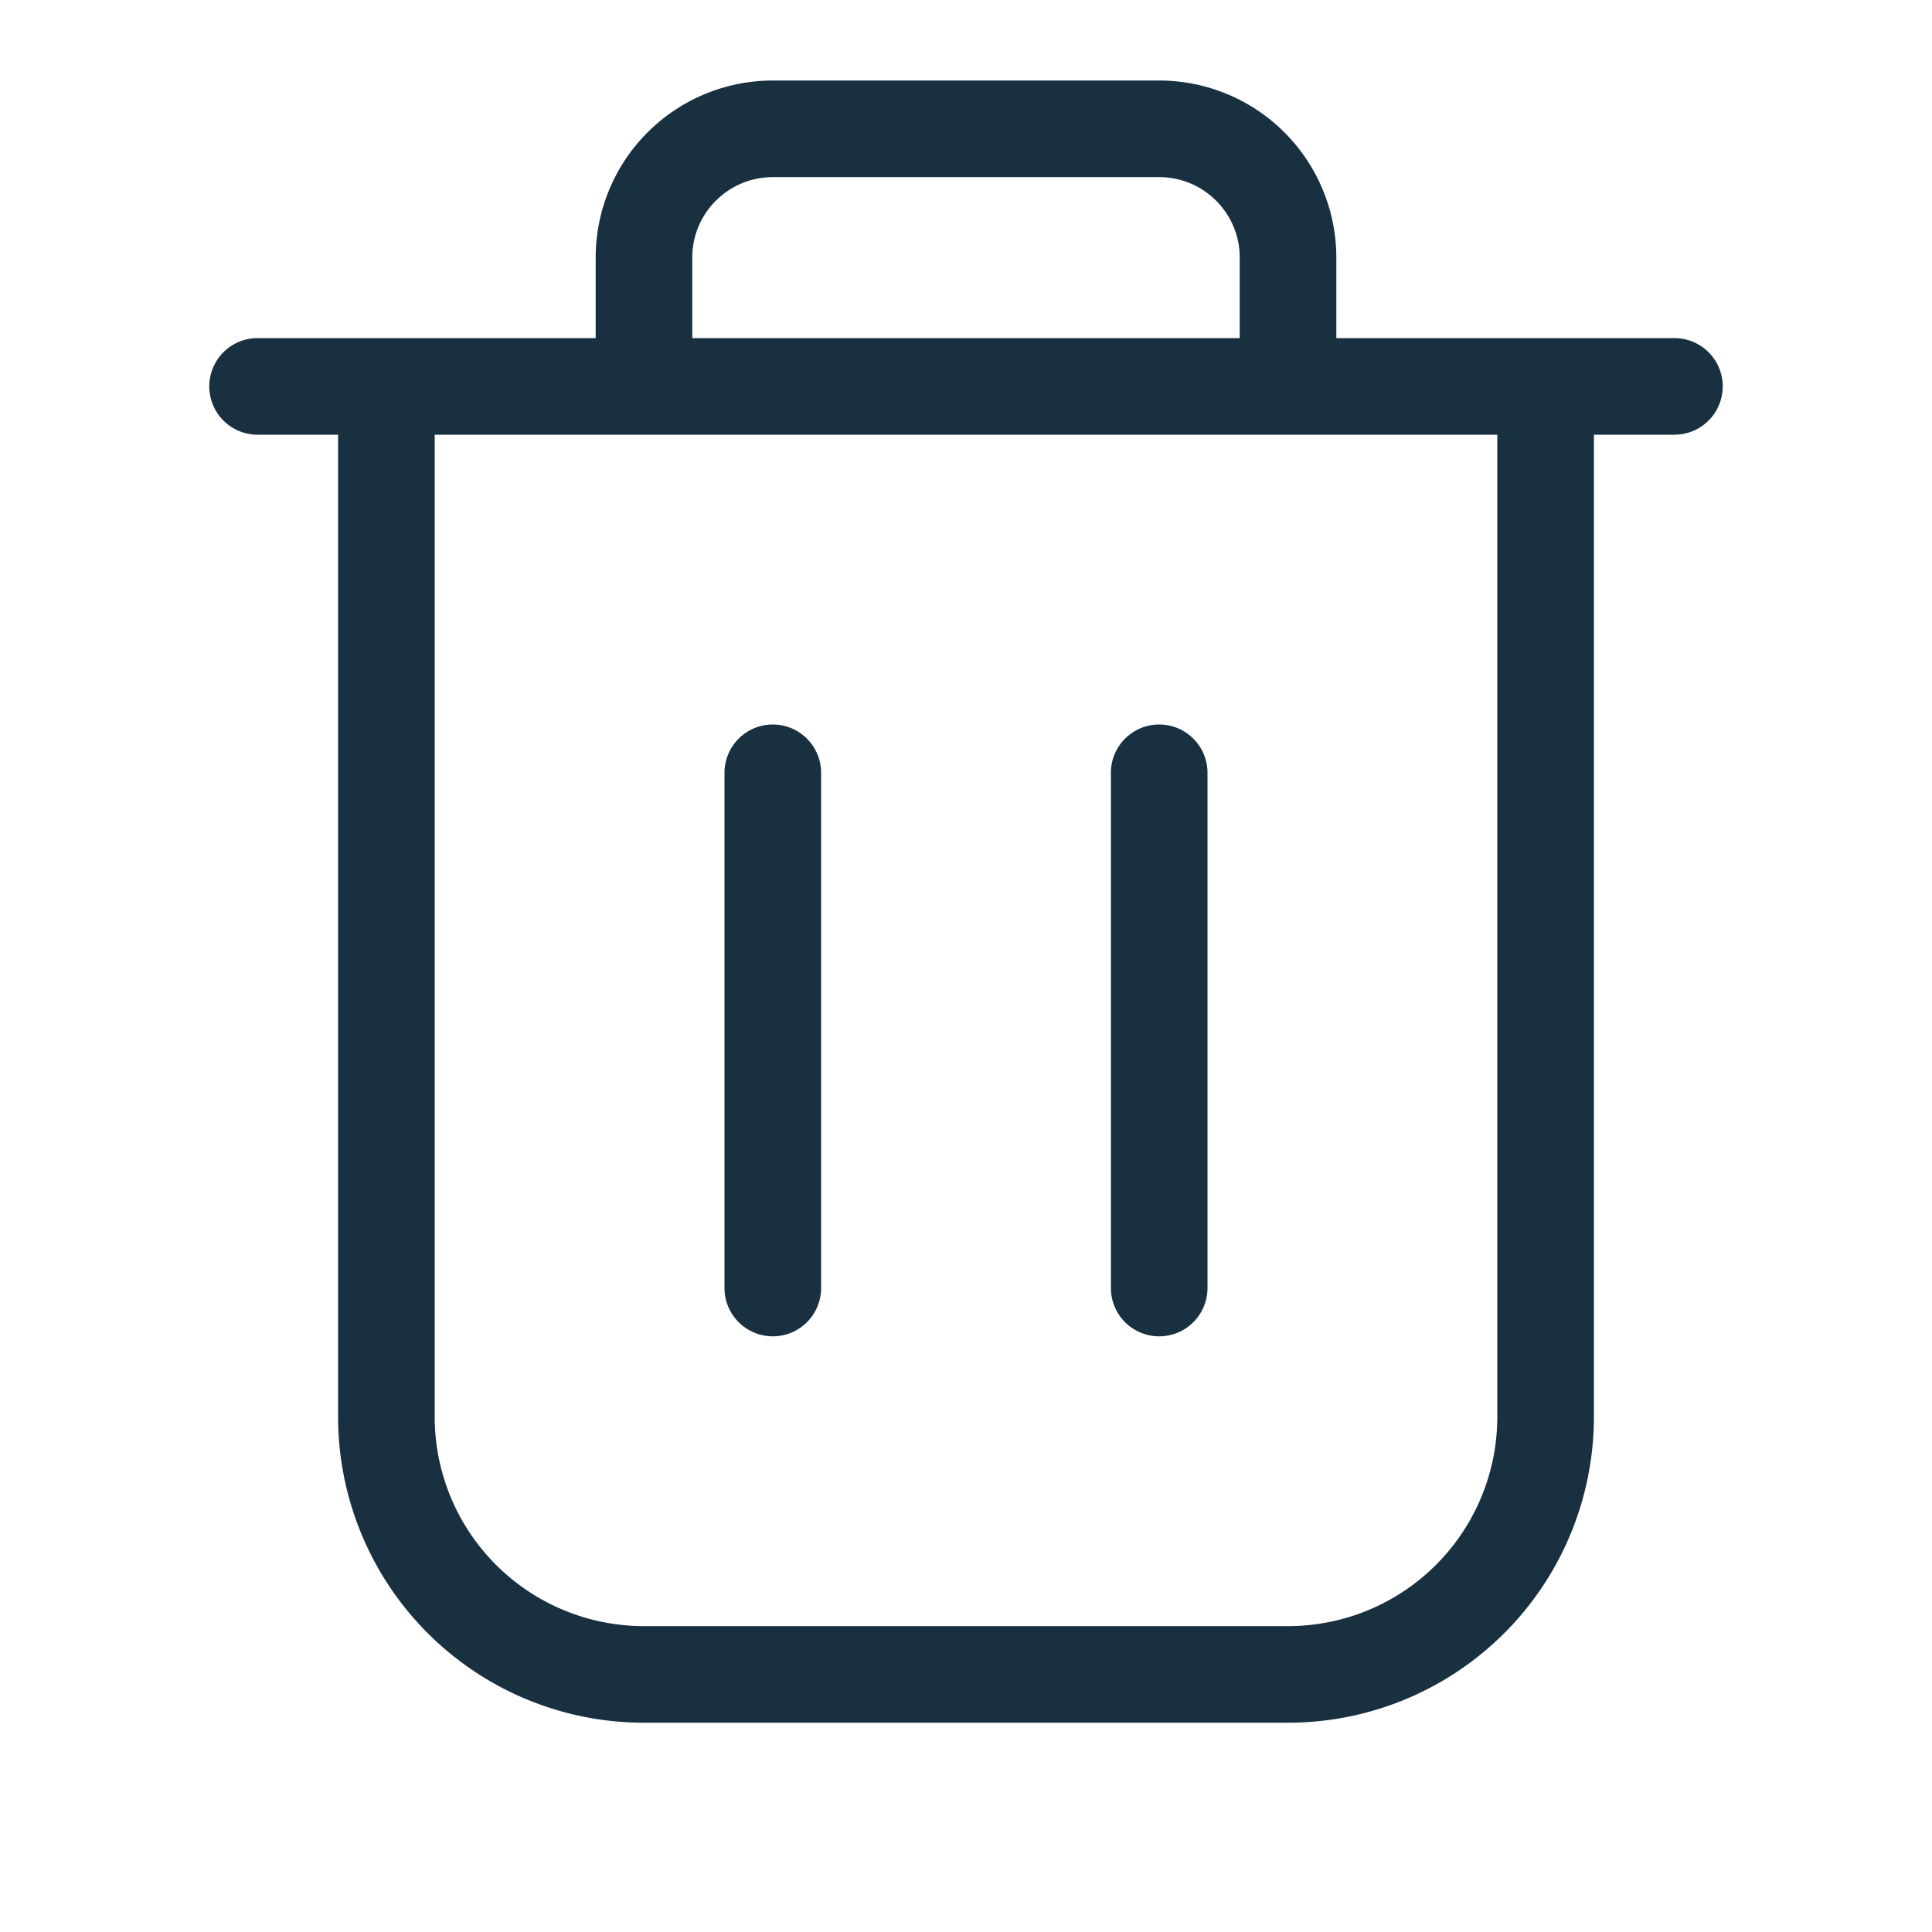 <svg width="25" height="25" viewBox="0 0 25 25" fill="none"><g id="trash"><path fill-rule="evenodd" clip-rule="evenodd" d="M7.708 3.333A2.292 2.292 0 0 1 10 1.042h5a2.292 2.292 0 0 1 2.292 2.291v1.042h4.375a.625.625 0 1 1 0 1.25h-1.042v12.708a3.958 3.958 0 0 1-3.958 3.959H8.333a3.958 3.958 0 0 1-3.958-3.959V5.625H3.333a.625.625 0 1 1 0-1.25h4.375V3.333Zm1.25 1.042h7.084V3.333c0-.575-.467-1.041-1.042-1.041h-5c-.575 0-1.042.466-1.042 1.041v1.042Zm-3.333 1.25v12.708a2.708 2.708 0 0 0 2.708 2.709h8.334a2.708 2.708 0 0 0 2.708-2.709V5.625H5.625ZM10 9.375c.345 0 .625.28.625.625v6.667a.625.625 0 1 1-1.25 0V10c0-.345.28-.625.625-.625Zm5 0c.345 0 .625.28.625.625v6.667a.625.625 0 1 1-1.25 0V10c0-.345.28-.625.625-.625Z" fill="#18303F" yggColor="iconDefault"/></g></svg>